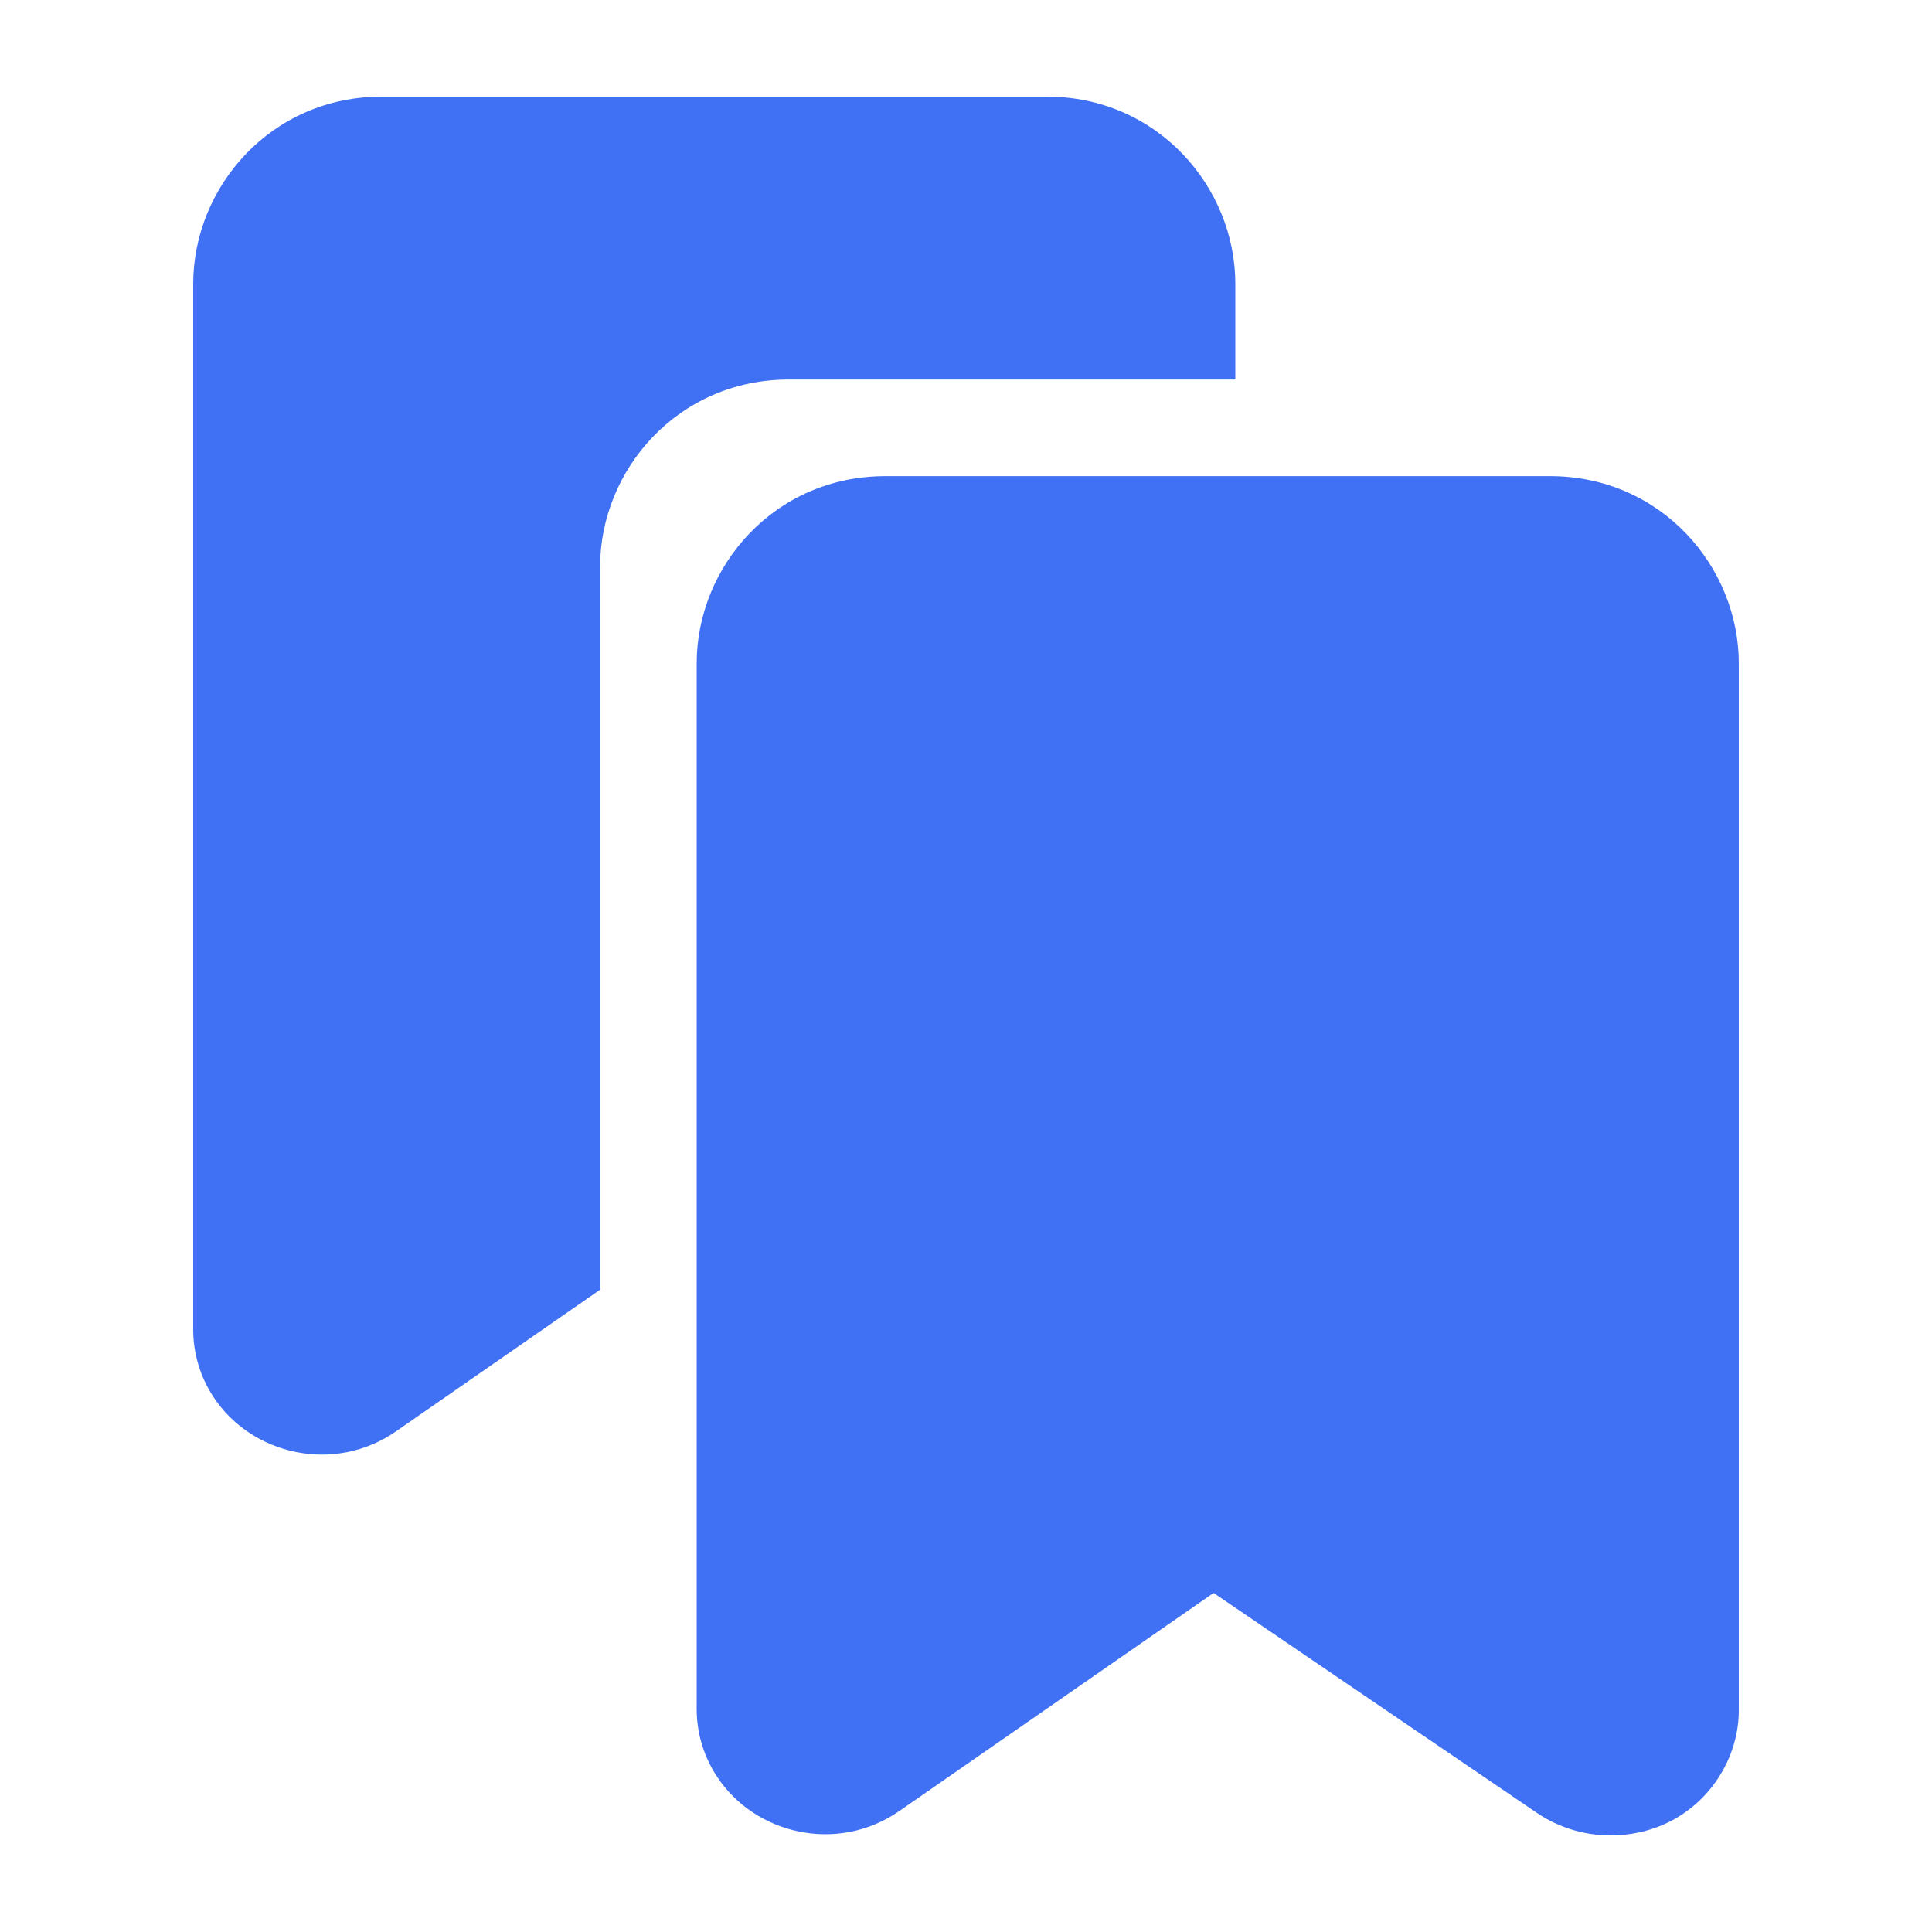 <svg width="20" height="20" viewBox="0 0 20 20" fill="none" xmlns="http://www.w3.org/2000/svg">
<path d="M12.788 2.939C12.788 1.937 11.984 1 10.834 1H3.954C2.804 1 2 1.937 2 2.939V13.763C2 14.006 2.07 14.248 2.208 14.459C2.599 15.058 3.456 15.264 4.1 14.817L6.212 13.351V5.868C6.212 4.866 7.016 3.929 8.166 3.929H12.788V2.939Z" fill="#4070F4"/>
<path d="M16.046 4.929C17.195 4.929 18 5.866 18 6.868V17.706C18 18.352 17.476 19 16.671 19C16.393 19 16.128 18.915 15.91 18.767L12.563 16.49L9.312 18.746C8.668 19.194 7.811 18.988 7.42 18.388C7.282 18.177 7.212 17.935 7.212 17.692V6.868C7.212 5.866 8.016 4.929 9.166 4.929H16.046Z" fill="#4070F4"/>
</svg>
